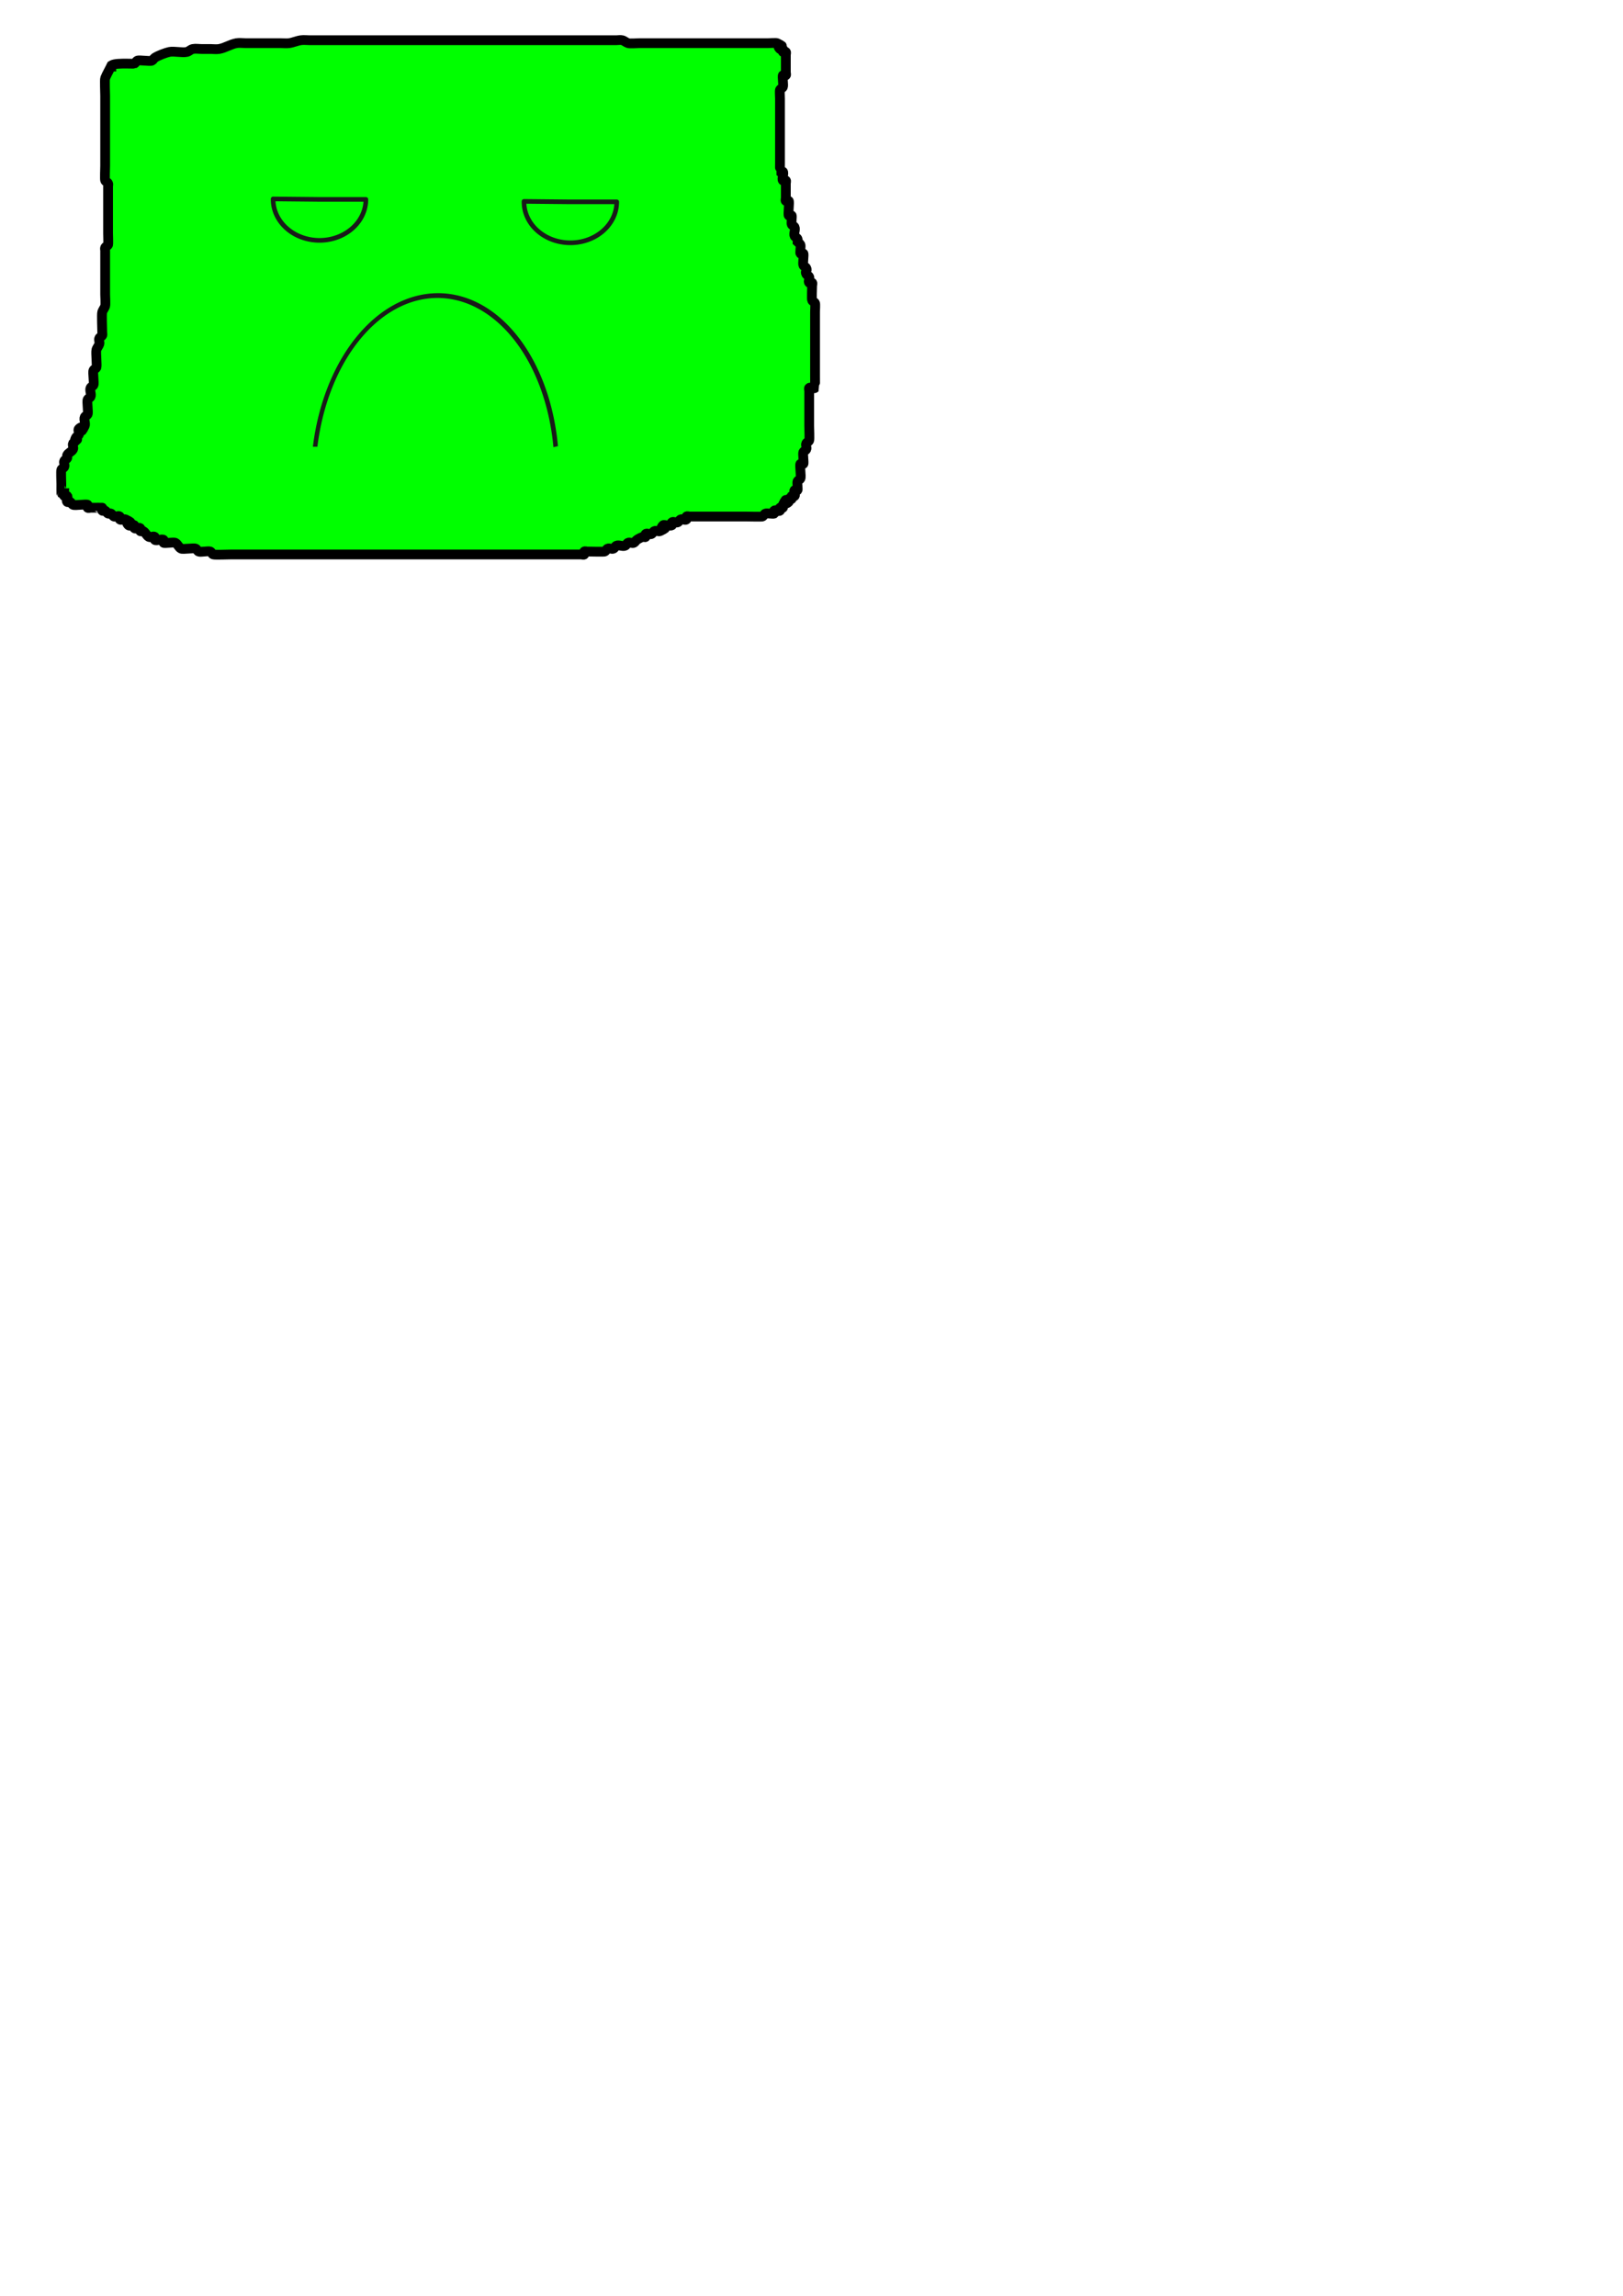 <?xml version="1.0" encoding="UTF-8" standalone="no"?>
<!-- Created with Inkscape (http://www.inkscape.org/) -->

<svg
   xmlns:osb="http://www.openswatchbook.org/uri/2009/osb"
   xmlns:dc="http://purl.org/dc/elements/1.1/"
   xmlns:cc="http://creativecommons.org/ns#"
   xmlns:rdf="http://www.w3.org/1999/02/22-rdf-syntax-ns#"
   xmlns:svg="http://www.w3.org/2000/svg"
   xmlns="http://www.w3.org/2000/svg"
   xmlns:xlink="http://www.w3.org/1999/xlink"
   xmlns:sodipodi="http://sodipodi.sourceforge.net/DTD/sodipodi-0.dtd"
   xmlns:inkscape="http://www.inkscape.org/namespaces/inkscape"
   width="210mm"
   height="297mm"
   viewBox="0 0 210 297"
   version="1.1"
   id="svg8"
   inkscape:version="0.92.0 r15299"
   sodipodi:docname="slime.svg">
  <defs
     id="defs2">
    <linearGradient
       inkscape:collect="always"
       id="linearGradient6392">
      <stop
         style="stop-color:#1a1a1a;stop-opacity:1;"
         offset="0"
         id="stop6388" />
      <stop
         style="stop-color:#ff1a1a;stop-opacity:0"
         offset="1"
         id="stop6390" />
    </linearGradient>
    <linearGradient
       id="linearGradient4910"
       osb:paint="gradient">
      <stop
         style="stop-color:#000000;stop-opacity:1;"
         offset="0"
         id="stop4906" />
      <stop
         style="stop-color:#1a1a1a;stop-opacity:0;"
         offset="1"
         id="stop4908" />
    </linearGradient>
    <inkscape:perspective
       sodipodi:type="inkscape:persp3d"
       inkscape:vp_x="0 : 148.5 : 1"
       inkscape:vp_y="0 : 1000 : 0"
       inkscape:vp_z="210 : 148.5 : 1"
       inkscape:persp3d-origin="105 : 99 : 1"
       id="perspective4541" />
    <linearGradient
       inkscape:collect="always"
       xlink:href="#linearGradient6392"
       id="linearGradient6394"
       x1="60.743"
       y1="212.584"
       x2="60.776"
       y2="213.623"
       gradientUnits="userSpaceOnUse" />
  </defs>
  <sodipodi:namedview
     id="base"
     pagecolor="#ffffff"
     bordercolor="#666666"
     borderopacity="1.0"
     inkscape:pageopacity="0.0"
     inkscape:pageshadow="2"
     inkscape:zoom="0.175"
     inkscape:cx="-1293.4584"
     inkscape:cy="1031.9714"
     inkscape:document-units="mm"
     inkscape:current-layer="layer1"
     showgrid="false"
     inkscape:window-width="1440"
     inkscape:window-height="837"
     inkscape:window-x="-8"
     inkscape:window-y="-8"
     inkscape:window-maximized="1" />
  <g
     inkscape:label="Layer 1"
     inkscape:groupmode="layer"
     id="layer1">
    <g
       id="g4506"
       transform="translate(-25.702,-184.452)">
      <path
         inkscape:connector-curvature="0"
         id="path4900"
         d="m 40.065,193.057 c -0.039,-0.563 2.894,-0.313 3.024,-0.378 0.159,-0.08 0.219,-0.298 0.378,-0.378 0.244,-0.122 1.646,0.122 1.89,0 0.159,-0.08 0.23,-0.279 0.378,-0.378 0.432,-0.288 1.451,-0.668 1.89,-0.756 0.598,-0.12 1.702,0.141 2.268,0 0.273,-0.068 0.48,-0.323 0.756,-0.378 0.371,-0.074 0.756,0 1.134,0 0.378,0 0.756,0 1.134,0 0.378,0 0.761,0.062 1.134,0 0.786,-0.131 1.482,-0.625 2.268,-0.756 0.373,-0.062 0.756,0 1.134,0 1.134,0 2.268,0 3.402,0 0.378,0 0.756,0 1.134,0 0.378,0 0.76,0.053 1.134,0 0.514,-0.073 0.998,-0.305 1.512,-0.378 0.374,-0.053 0.756,0 1.134,0 0.504,0 1.008,0 1.512,0 1.134,0 2.268,0 3.402,0 3.78,0 7.56,0 11.339,0 5.418,0 10.835,0 16.253,0 1.764,0 3.528,0 5.292,0 0.63,0 1.26,0 1.89,0 0.252,0 0.511,-0.061 0.756,0 0.273,0.068 0.489,0.289 0.756,0.378 0.237,0.079 1.208,0 1.512,0 1.134,0 2.268,0 3.402,0 3.402,0 6.804,0 10.205,0 1.008,0 2.016,0 3.024,0 0.17,0 1.019,-0.058 1.134,0 1.573,0.787 -0.404,-0.026 0.378,0.756 0.089,0.089 0.289,-0.089 0.378,0 0.089,0.089 -0.089,0.289 0,0.378 0.089,0.089 0.289,-0.089 0.378,0 0.089,0.089 0,0.252 0,0.378 0,0.63 0,1.26 0,1.89 0,0.126 0,0.252 0,0.378 0,0.126 0.089,0.289 0,0.378 -0.089,0.089 -0.289,-0.089 -0.378,0 -0.103,0.103 0.103,1.307 0,1.512 -0.08,0.159 -0.298,0.219 -0.378,0.378 -0.058,0.115 0,0.964 0,1.134 0,0.756 0,1.512 0,2.268 0,2.016 0,4.032 0,6.048 0,0.092 -0.012,1.122 0,1.134 0.089,0.089 0.289,-0.089 0.378,0 0.189,0.189 -0.189,0.945 0,1.134 0.089,0.089 0.289,-0.089 0.378,0 0.089,0.089 0,0.252 0,0.378 0,0.63 0,1.26 0,1.89 0,0.126 -0.089,0.289 0,0.378 0.089,0.089 0.289,-0.089 0.378,0 0.117,0.117 -0.117,1.773 0,1.89 0.089,0.089 0.289,-0.089 0.378,0 0.077,0.077 -0.075,0.984 0,1.134 0.08,0.159 0.298,0.219 0.378,0.378 0.151,0.302 -0.151,0.832 0,1.134 0.08,0.159 0.298,0.219 0.378,0.378 0.056,0.113 0,0.252 0,0.378 0.126,0.126 0.298,0.219 0.378,0.378 0.075,0.15 -0.077,1.057 0,1.134 0.089,0.089 0.289,-0.089 0.378,0 0.103,0.103 -0.103,1.307 0,1.512 0.08,0.159 0.298,0.219 0.378,0.378 0.201,0.402 -0.201,0.354 0,0.756 0.08,0.159 0.298,0.219 0.378,0.378 0.113,0.225 -0.178,0.578 0,0.756 0.089,0.089 0.289,-0.089 0.378,0 0.089,0.089 0,0.252 0,0.378 0,0.263 -0.068,1.753 0,1.89 0.08,0.159 0.298,0.219 0.378,0.378 0.058,0.115 0,0.964 0,1.134 0,0.756 0,1.512 0,2.268 0,2.016 0,4.032 0,6.048 0,0.139 0.015,1.497 0,1.512 -0.178,0.178 -0.578,-0.178 -0.756,0 -0.089,0.089 0,0.252 0,0.378 0,0.126 0,0.252 0,0.378 0,1.386 0,2.772 0,4.158 0,0.263 0.068,1.753 0,1.89 -0.08,0.159 -0.298,0.219 -0.378,0.378 -0.113,0.225 0.113,0.531 0,0.756 -0.08,0.159 -0.298,0.219 -0.378,0.378 -0.103,0.205 0.103,1.408 0,1.512 -0.089,0.089 -0.289,-0.089 -0.378,0 -0.133,0.133 0.131,1.629 0,1.89 -0.08,0.159 -0.298,0.219 -0.378,0.378 -0.075,0.15 0.077,1.057 0,1.134 -0.089,0.089 -0.289,-0.089 -0.378,0 -0.178,0.178 0.178,0.578 0,0.756 -0.089,0.089 -0.289,-0.089 -0.378,0 -0.089,0.089 0.089,0.289 0,0.378 -0.089,0.089 -0.289,-0.089 -0.378,0 -0.089,0.089 0.089,0.289 0,0.378 -0.782,0.782 0.031,-1.195 -0.756,0.378 -0.056,0.113 0.089,0.289 0,0.378 -0.089,0.089 -0.289,-0.089 -0.378,0 -0.089,0.089 0.089,0.289 0,0.378 -0.178,0.178 -0.578,-0.178 -0.756,0 -0.089,0.089 0.089,0.289 0,0.378 -0.077,0.077 -0.984,-0.075 -1.134,0 -0.159,0.08 -0.219,0.298 -0.378,0.378 -0.098,0.049 -2,0 -2.268,0 -1.764,0 -3.528,0 -5.292,0 -0.63,0 -1.26,0 -1.89,0 -0.126,0 -0.289,-0.089 -0.378,0 -0.089,0.089 0.089,0.289 0,0.378 -0.178,0.178 -0.531,-0.113 -0.756,0 -0.159,0.08 -0.219,0.298 -0.378,0.378 -0.225,0.113 -0.578,-0.178 -0.756,0 -0.089,0.089 0.113,0.322 0,0.378 -0.225,0.113 -0.504,0 -0.756,0 -0.126,0 -0.289,-0.089 -0.378,0 -0.782,0.782 1.195,-0.031 -0.378,0.756 -0.225,0.113 -0.531,-0.113 -0.756,0 -0.159,0.08 -0.219,0.298 -0.378,0.378 -0.225,0.113 -0.578,-0.178 -0.756,0 -0.089,0.089 0.089,0.289 0,0.378 -0.089,0.089 -0.258,-0.04 -0.378,0 -0.267,0.089 -0.522,0.222 -0.756,0.378 -0.148,0.099 -0.219,0.298 -0.378,0.378 -0.225,0.113 -0.531,-0.113 -0.756,0 -0.159,0.08 -0.219,0.298 -0.378,0.378 -0.302,0.151 -0.832,-0.151 -1.134,0 -0.159,0.08 -0.219,0.298 -0.378,0.378 -0.225,0.113 -0.531,-0.113 -0.756,0 -0.159,0.08 -0.219,0.298 -0.378,0.378 -0.098,0.049 -2,0 -2.268,0 -0.126,0 -0.289,-0.089 -0.378,0 -0.089,0.089 0.089,0.289 0,0.378 -0.089,0.089 -0.252,0 -0.378,0 -0.126,0 -0.252,0 -0.378,0 -1.638,0 -3.276,0 -4.914,0 -5.04,0 -10.079,0 -15.119,0 -6.678,0 -13.355,0 -20.033,0 -1.638,0 -3.276,0 -4.914,0 -0.27,0 -2.074,0.065 -2.268,0 -0.169,-0.056 -0.219,-0.298 -0.378,-0.378 -0.238,-0.119 -1.274,0.119 -1.512,0 -0.159,-0.08 -0.219,-0.298 -0.378,-0.378 -0.238,-0.119 -1.651,0.119 -1.89,0 -0.319,-0.159 -0.437,-0.597 -0.756,-0.756 -0.205,-0.103 -1.408,0.103 -1.512,0 -0.089,-0.089 0.089,-0.289 0,-0.378 -0.189,-0.189 -0.945,0.189 -1.134,0 -0.089,-0.089 0.089,-0.289 0,-0.378 -0.178,-0.178 -0.531,0.113 -0.756,0 -0.319,-0.159 -0.437,-0.597 -0.756,-0.756 -0.113,-0.056 -0.289,0.089 -0.378,0 -0.089,-0.089 0.089,-0.289 0,-0.378 -0.178,-0.178 -0.578,0.178 -0.756,0 -0.089,-0.089 0.089,-0.289 0,-0.378 -0.178,-0.178 -0.578,0.178 -0.756,0 -0.782,-0.782 1.195,0.031 -0.378,-0.756 -0.225,-0.113 -0.578,0.178 -0.756,0 -0.089,-0.089 0.089,-0.289 0,-0.378 -0.178,-0.178 -0.531,0.113 -0.756,0 -0.159,-0.08 -0.219,-0.298 -0.378,-0.378 -0.113,-0.056 -0.265,0.056 -0.378,0 -0.159,-0.08 -0.219,-0.298 -0.378,-0.378 -0.113,-0.056 -0.289,0.089 -0.378,0 -0.089,-0.089 0.089,-0.289 0,-0.378 -0.012,-0.012 -1.042,0 -1.134,0 -0.126,0 -0.252,0 -0.378,0 -0.126,0 -0.289,0.089 -0.378,0 -0.089,-0.089 0.089,-0.289 0,-0.378 -0.133,-0.133 -1.629,0.131 -1.89,0 -0.159,-0.08 -0.219,-0.298 -0.378,-0.378 -0.113,-0.056 -0.289,0.089 -0.378,0 -0.178,-0.178 0.178,-0.578 0,-0.756 -0.089,-0.089 -0.289,0.089 -0.378,0 -0.089,-0.089 0,-0.252 0,-0.378 -0.126,0 -0.289,0.089 -0.378,0 -0.012,-0.012 0,-1.042 0,-1.134 0,-0.263 -0.068,-1.753 0,-1.89 0.08,-0.159 0.298,-0.219 0.378,-0.378 0.113,-0.225 -0.113,-0.531 0,-0.756 0.08,-0.159 0.298,-0.219 0.378,-0.378 0.056,-0.113 -0.056,-0.265 0,-0.378 0.159,-0.319 0.597,-0.437 0.756,-0.756 0.113,-0.225 -0.113,-0.531 0,-0.756 1.254,-1.254 -0.178,0.356 0.378,-0.756 0.08,-0.159 0.298,-0.219 0.378,-0.378 0.113,-0.225 -0.178,-0.578 0,-0.756 0.782,-0.782 -0.031,1.195 0.756,-0.378 0.151,-0.302 -0.151,-0.832 0,-1.134 0.08,-0.159 0.298,-0.219 0.378,-0.378 0.119,-0.238 -0.119,-1.651 0,-1.89 0.08,-0.159 0.298,-0.219 0.378,-0.378 0.151,-0.302 -0.151,-0.832 0,-1.134 0.08,-0.159 0.298,-0.219 0.378,-0.378 0.119,-0.238 -0.119,-1.651 0,-1.89 0.08,-0.159 0.298,-0.219 0.378,-0.378 0.109,-0.218 -0.093,-1.897 0,-2.268 0.068,-0.273 0.289,-0.489 0.378,-0.756 0.08,-0.239 -0.113,-0.531 0,-0.756 0.08,-0.159 0.298,-0.219 0.378,-0.378 0.056,-0.113 0,-0.252 0,-0.378 0,-0.424 -0.09,-2.376 0,-2.646 0.089,-0.267 0.289,-0.489 0.378,-0.756 0.068,-0.205 0,-1.383 0,-1.512 0,-0.756 0,-1.512 0,-2.268 0,-0.882 0,-1.764 0,-2.646 0,-0.252 0,-0.504 0,-0.756 0,-0.126 -0.056,-0.265 0,-0.378 0.08,-0.159 0.298,-0.219 0.378,-0.378 0.05,-0.099 0,-1.314 0,-1.512 0,-1.134 0,-2.268 0,-3.402 0,-0.756 0,-1.512 0,-2.268 0,-0.126 0,-0.252 0,-0.378 0,-0.126 0.056,-0.265 0,-0.378 -0.08,-0.159 -0.298,-0.219 -0.378,-0.378 -0.068,-0.137 0,-1.627 0,-1.89 0,-1.386 0,-2.772 0,-4.158 0,-1.638 0,-3.276 0,-4.914 0,-0.344 -0.079,-2.072 0,-2.268 0.209,-0.523 0.504,-1.008 0.756,-1.512 z"
         style="fill:#00ff00;stroke:#000000;stroke-width:1.265;stroke-linecap:butt;stroke-linejoin:miter;stroke-miterlimit:4;stroke-dasharray:none;stroke-opacity:1" />
      <path
         d="m 75.815,-260.26 a 16.018,22.948 0 0 1 -13.537,22.67 16.018,22.948 0 0 1 -17.731,-15.645"
         sodipodi:open="true"
         sodipodi:end="2.8304594"
         sodipodi:start="0"
         sodipodi:ry="22.947598"
         sodipodi:rx="16.018478"
         sodipodi:cy="-260.2601"
         sodipodi:cx="59.796513"
         sodipodi:type="arc"
         transform="matrix(0.975,-0.224,-0.091,-0.996,0,0)"
         id="path4890"
         style="fill:#00ff00;fill-opacity:1;stroke:#1a1a1a;stroke-width:0.603;stroke-linecap:butt;stroke-linejoin:round;stroke-miterlimit:4;stroke-dasharray:none;stroke-dashoffset:0;stroke-opacity:1;paint-order:markers fill stroke" />
      <path
         d="m 73.044,210.248 a 6,5.298 0 0 1 -3.02,4.598 6,5.298 0 0 1 -6.02,-0.03 6,5.298 0 0 1 -2.961,-4.628 l 6,0.06 z"
         sodipodi:end="3.1529123"
         sodipodi:start="0"
         sodipodi:ry="5.2980118"
         sodipodi:rx="6.00037"
         sodipodi:cy="210.24812"
         sodipodi:cx="67.043533"
         sodipodi:type="arc"
         id="path4902"
         style="fill:#00ff00;fill-opacity:1;stroke:#1a1a1a;stroke-width:0.6;stroke-linecap:butt;stroke-linejoin:round;stroke-miterlimit:4;stroke-dasharray:none;stroke-dashoffset:0;stroke-opacity:1;paint-order:markers fill stroke" />
      <path
         d="m 105.503,210.564 a 6,5.298 0 0 1 -3.02,4.598 6,5.298 0 0 1 -6.02,-0.03 6,5.298 0 0 1 -2.961,-4.628 l 6,0.06 z"
         sodipodi:end="3.1529123"
         sodipodi:start="0"
         sodipodi:ry="5.2980118"
         sodipodi:rx="6.00037"
         sodipodi:cy="210.56413"
         sodipodi:cx="99.502235"
         sodipodi:type="arc"
         id="path4902-3"
         style="fill:#00ff00;fill-opacity:1;stroke:#1a1a1a;stroke-width:0.6;stroke-linecap:butt;stroke-linejoin:round;stroke-miterlimit:4;stroke-dasharray:none;stroke-dashoffset:0;stroke-opacity:1;paint-order:markers fill stroke" />
    </g>
  </g>
</svg>
